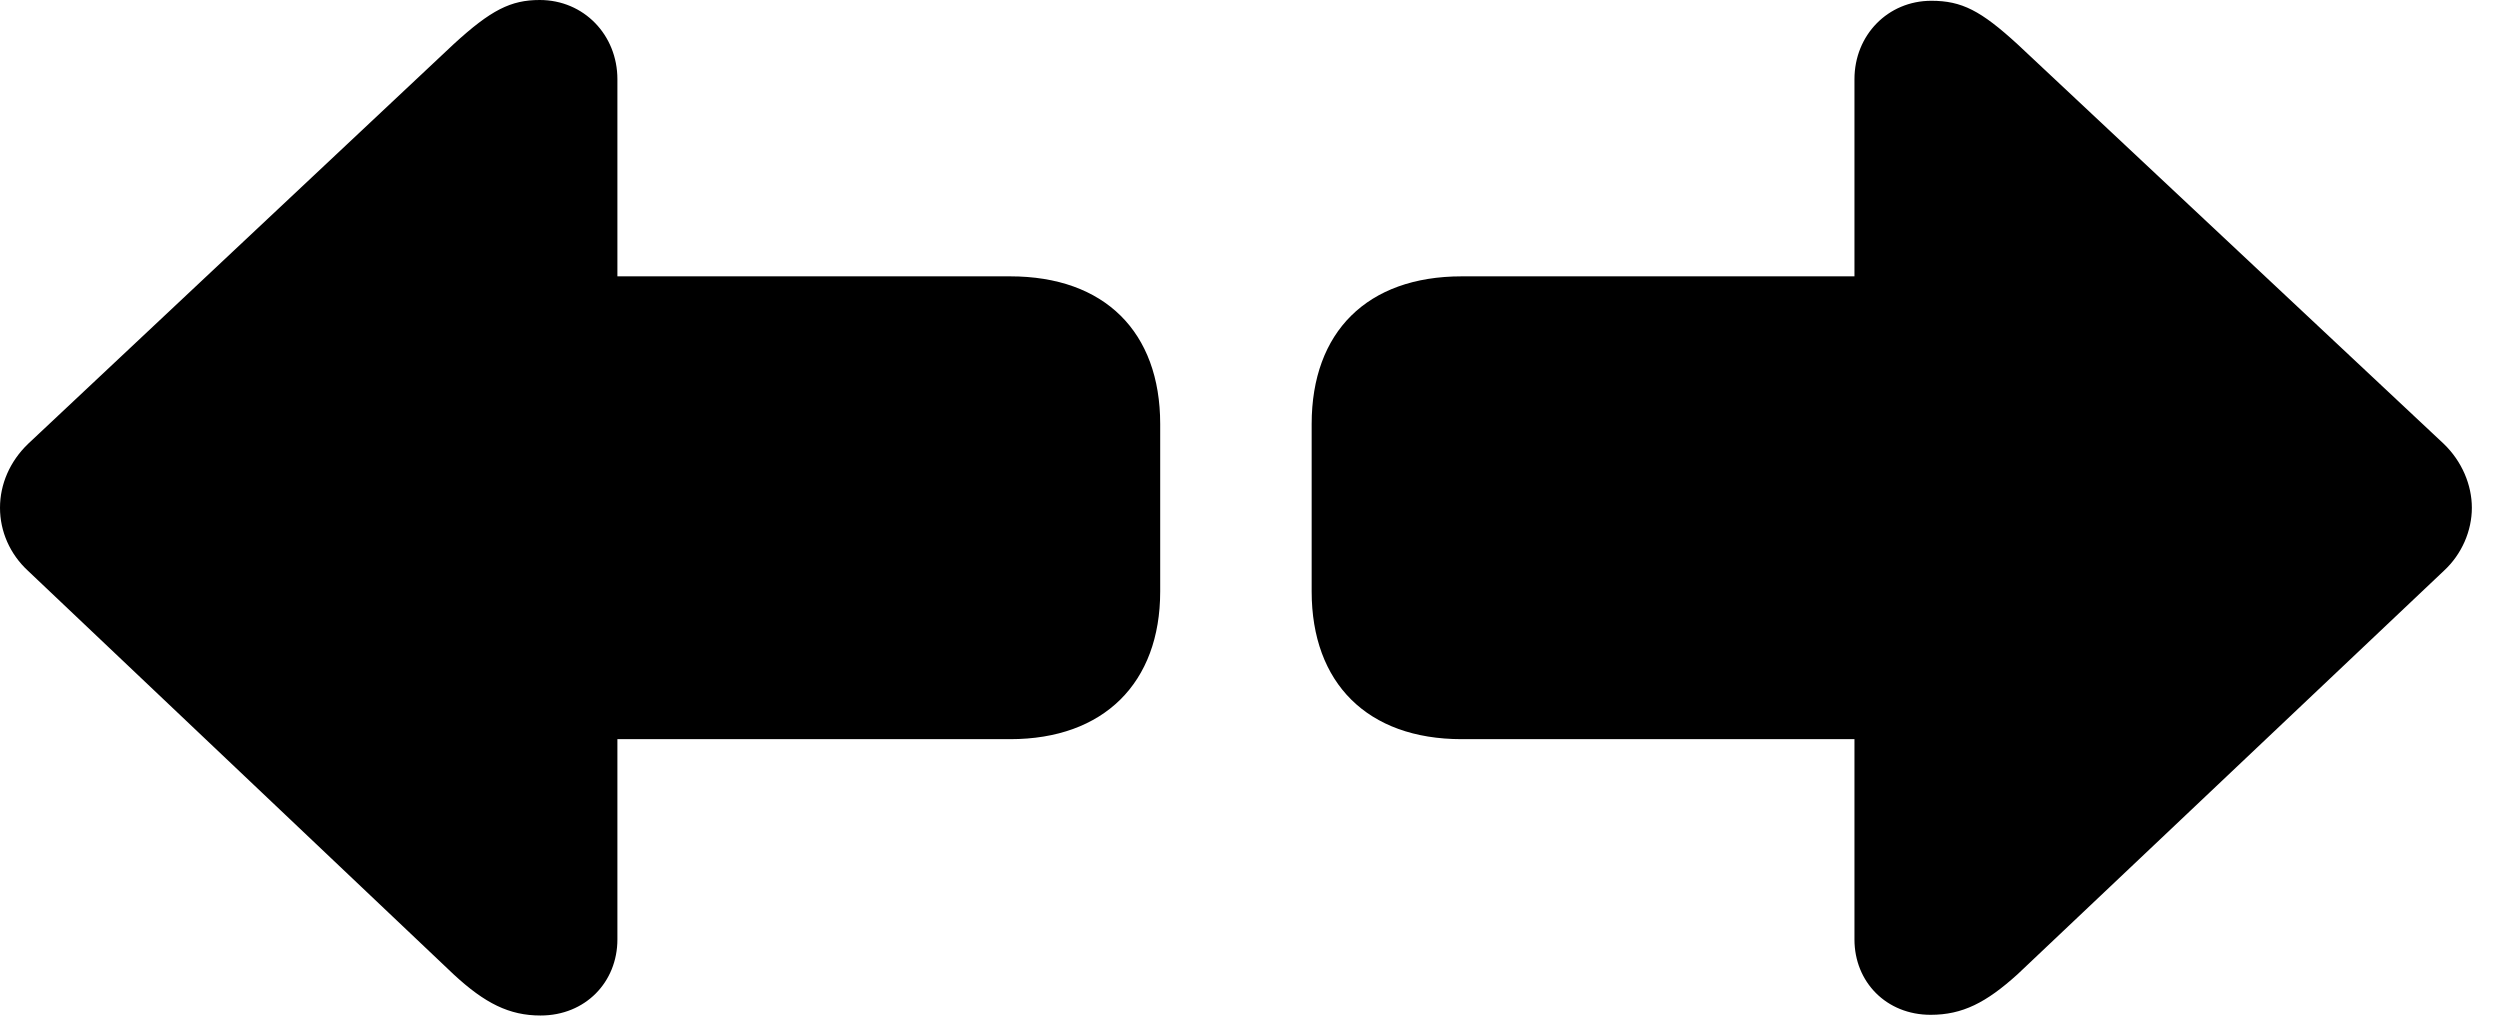<svg version="1.1" xmlns="http://www.w3.org/2000/svg" xmlns:xlink="http://www.w3.org/1999/xlink" width="32.07" height="13.037" viewBox="0 0 32.07 13.037">
 <g>
  <rect height="13.037" opacity="0" width="32.07" x="0" y="0"/>
  <path d="M0 6.514C0 6.816 0.127 7.109 0.361 7.324L5.82 12.5C6.221 12.871 6.533 13.027 6.934 13.027C7.51 13.027 7.92 12.598 7.92 12.051L7.92 9.482L12.959 9.482C14.16 9.482 14.883 8.76 14.883 7.588L14.883 5.439C14.883 4.258 14.17 3.545 12.959 3.545L7.92 3.545L7.92 1.016C7.92 0.449 7.49 0 6.924 0C6.553 0 6.299 0.127 5.82 0.566L0.361 5.693C0.127 5.918 0 6.211 0 6.514ZM31.709 6.514C31.709 6.221 31.582 5.918 31.348 5.693L25.879 0.566C25.41 0.137 25.166 0.01 24.775 0.01C24.219 0.01 23.789 0.449 23.789 1.016L23.789 3.545L18.75 3.545C17.539 3.545 16.826 4.258 16.826 5.439L16.826 7.588C16.826 8.76 17.539 9.482 18.75 9.482L23.789 9.482L23.789 12.051C23.789 12.598 24.199 13.018 24.766 13.018C25.176 13.018 25.479 12.861 25.879 12.5L31.348 7.324C31.582 7.109 31.709 6.807 31.709 6.514Z" fill="currentColor"/>
 </g>
</svg>
